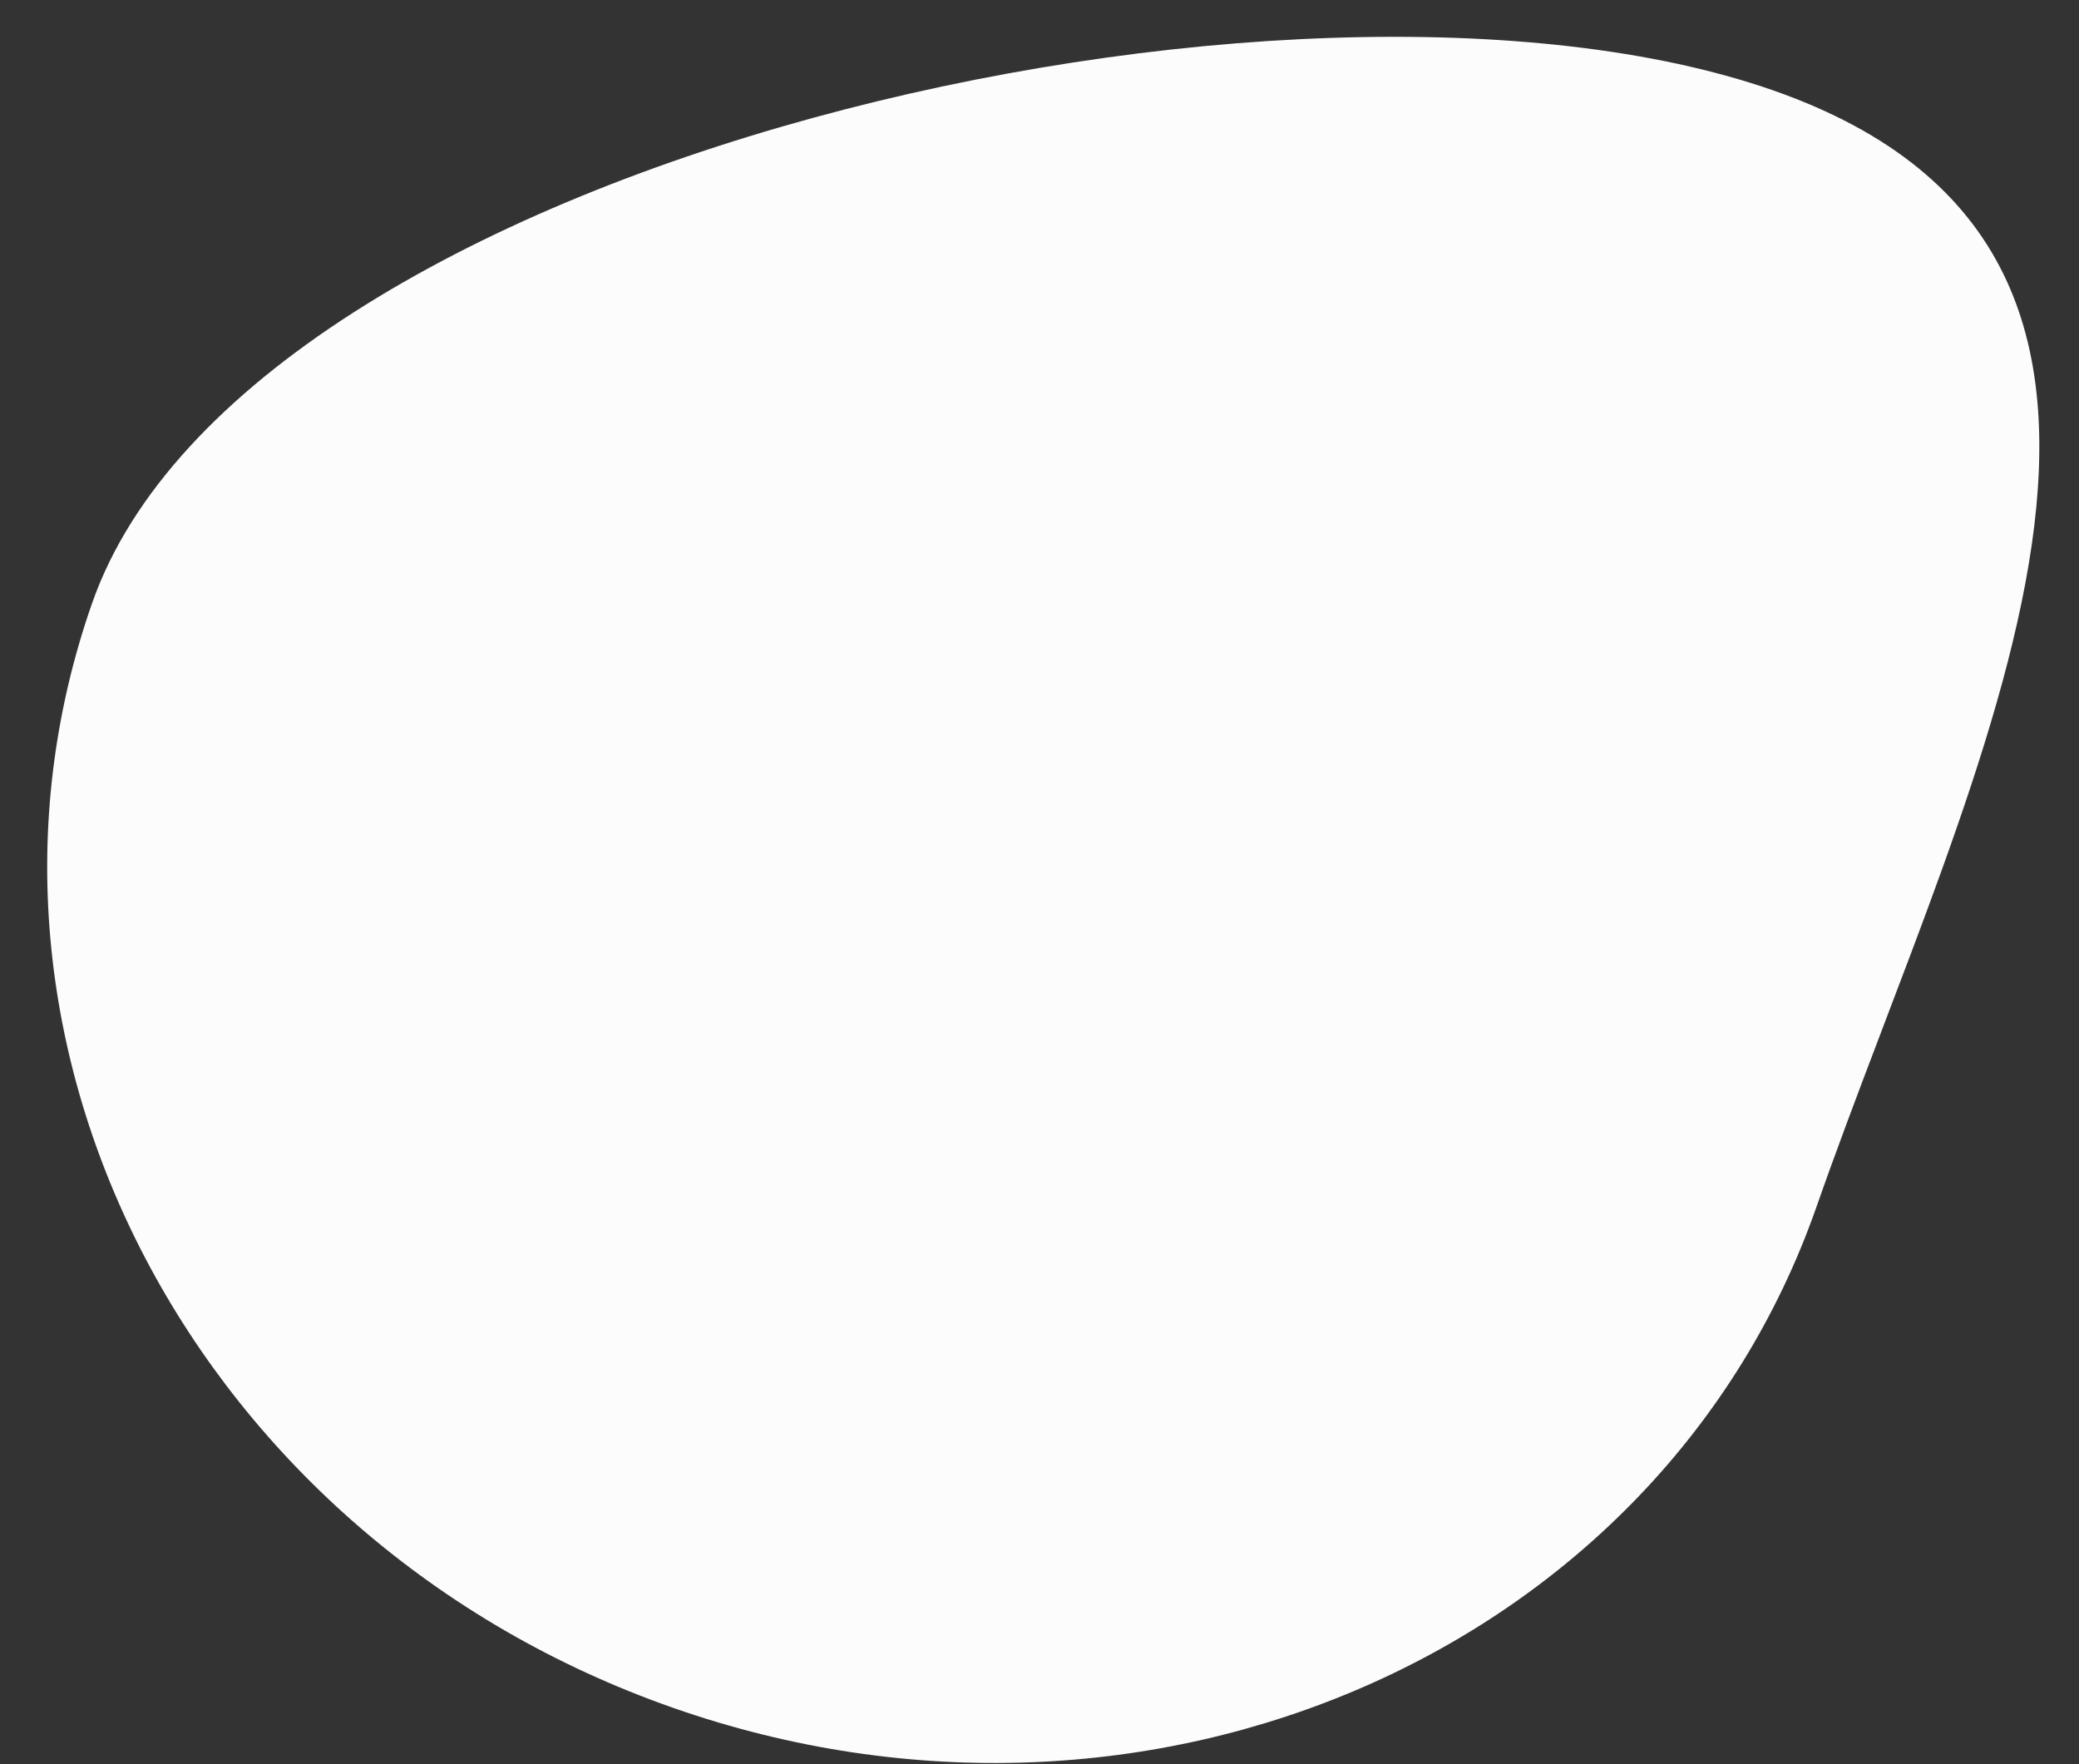 <svg width="33" height="28" viewBox="0 0 33 28" fill="none" xmlns="http://www.w3.org/2000/svg">
<rect x="0" y="0" width="33" height="28" fill="#333333" stroke="none"/>
<path d="M28.832 19.157C26.368 26.194 18.243 29.753 10.685 27.106C3.127 24.46 -1.002 16.61 1.462 9.573C3.926 2.536 20.592 -1.211 28.15 1.436C35.709 4.083 31.296 12.12 28.832 19.157Z" fill="#FCFCFC"/>
</svg>
